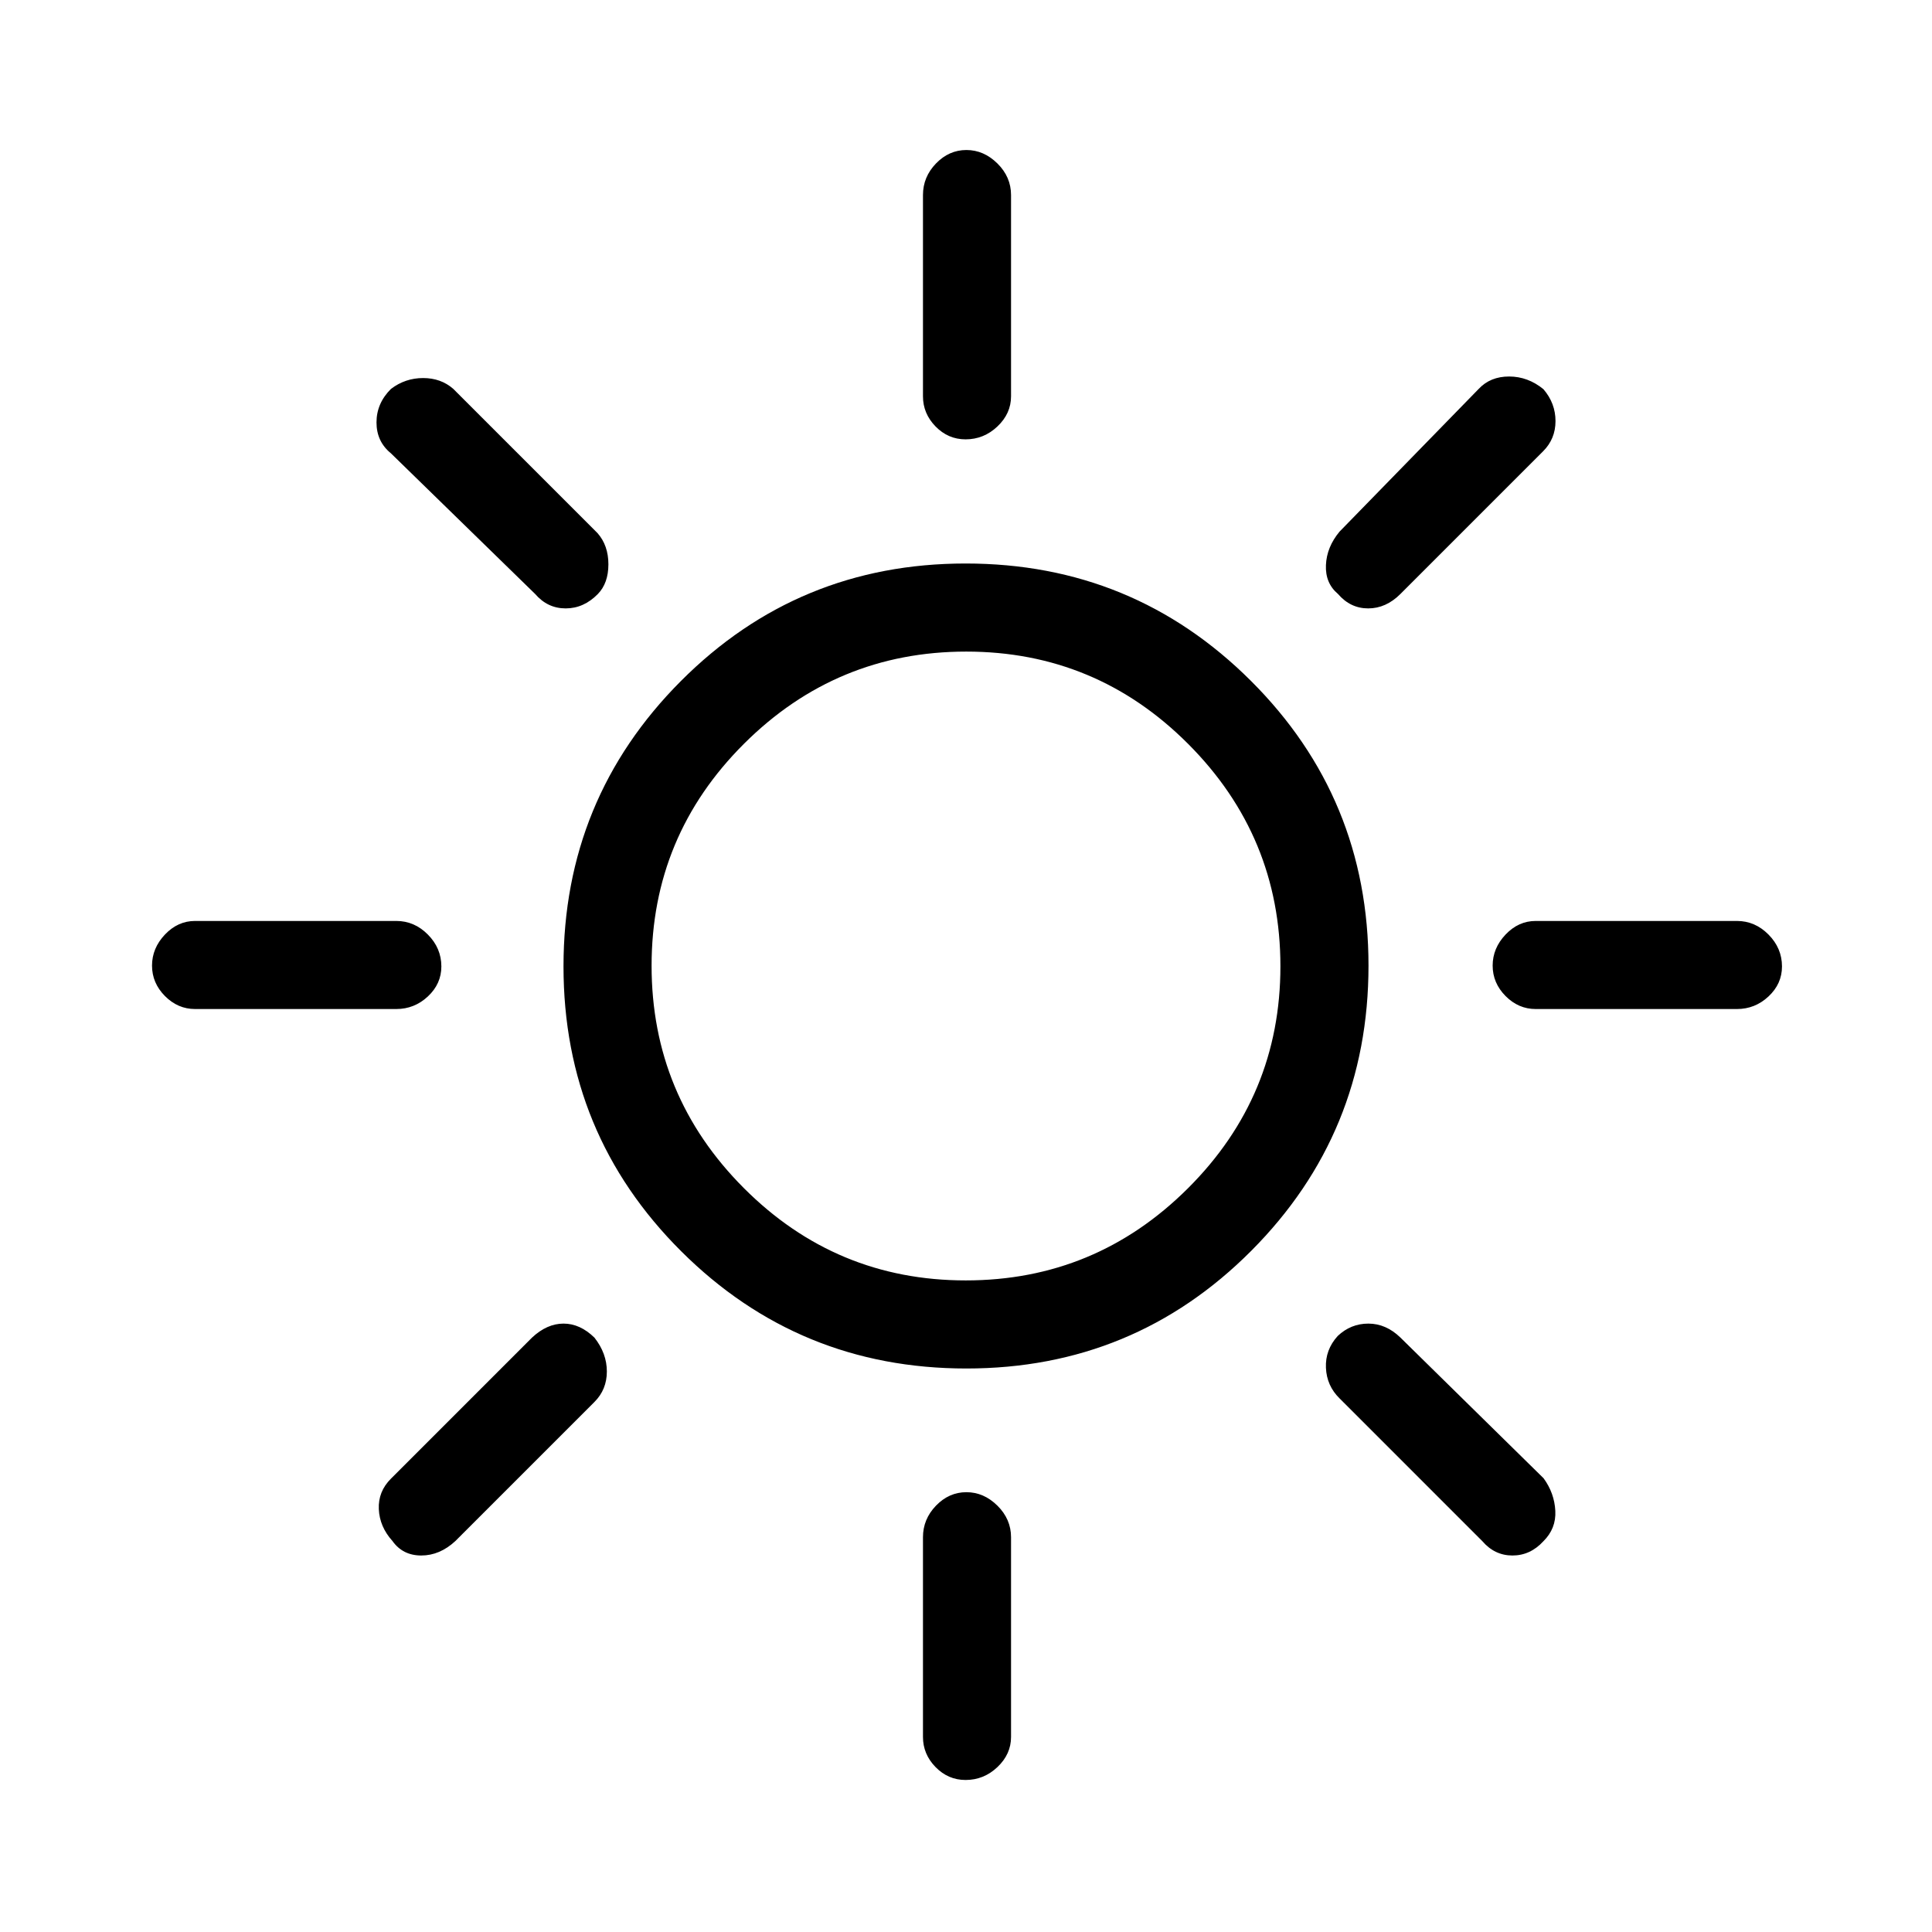 <svg xmlns="http://www.w3.org/2000/svg" height="48" viewBox="0 -960 960 960" width="48"><path d="M479.78-741.69q-8.65 0-14.91-6.41-6.25-6.41-6.25-14.98v-100q0-8.99 6.46-15.68 6.47-6.7 15.12-6.7 8.65 0 15.42 6.7 6.76 6.69 6.76 15.68v100q0 8.57-6.76 14.98t-15.84 6.41Zm185.07 76.84q-6.39-5.38-6-14.36.38-8.97 6.77-16.64l69.15-70.92q5.76-6.15 15.1-6.15 9.35 0 17.07 6.32 5.98 6.98 5.98 15.83t-6.15 15l-70.92 70.92q-7.16 7.16-16 7.16-8.85 0-15-7.16Zm98.23 206.23q-8.57 0-14.98-6.46-6.41-6.47-6.41-15.12 0-8.65 6.41-15.42 6.41-6.76 14.98-6.76h100q8.99 0 15.68 6.76 6.7 6.76 6.7 15.84 0 8.65-6.7 14.91-6.69 6.25-15.68 6.25h-100ZM479.78-75.54q-8.65 0-14.91-6.41-6.25-6.41-6.25-14.97v-99.23q0-8.99 6.46-15.69 6.47-6.7 15.12-6.7 8.65 0 15.42 6.7 6.76 6.7 6.76 15.69v99.23q0 8.56-6.76 14.97t-15.84 6.41ZM265.92-664.85l-71.69-69.92q-7.15-5.83-7.15-15.34t7.21-16.66q7.09-5.38 15.95-5.38t14.99 5.38l71.69 71.69q5.39 6.13 5.39 15.49t-5.23 14.74q-7 7.16-16 7.16t-15.16-7.16Zm470.62 470.62-70.92-70.92q-6.39-6.27-6.77-15.19-.39-8.93 5.84-15.81 6.5-6.16 15.25-6.16t15.91 6.93L767-225.46q5.38 7.38 5.83 16.2.45 8.81-5.96 15.13-6.48 7.05-15.34 7.05t-14.99-7.15ZM96.92-458.62q-8.56 0-14.97-6.46-6.41-6.47-6.41-15.12 0-8.65 6.41-15.42 6.41-6.76 14.97-6.76h100q8.99 0 15.69 6.76 6.7 6.76 6.7 15.84 0 8.65-6.7 14.91-6.7 6.25-15.69 6.25h-100ZM195-194.29q-6.38-7.09-6.77-15.83-.38-8.73 6-15.11l70.15-70.15q7.43-6.93 15.64-6.93t15.36 6.98q6.16 7.83 6.16 16.81 0 8.98-6.16 15.14l-69.15 69.15q-7.73 7.15-16.91 7.15-9.19 0-14.32-7.21ZM480.18-280q-83.26 0-141.72-58.28Q280-396.56 280-479.82q0-83.26 58.28-141.72Q396.56-680 479.82-680q83.26 0 141.72 58.28Q680-563.44 680-480.18q0 83.26-58.28 141.72Q563.44-280 480.18-280Zm-.3-43.77q64.5 0 110.43-45.8 45.92-45.8 45.92-110.31 0-64.5-45.8-110.43-45.8-45.92-110.31-45.92-64.5 0-110.43 45.8-45.92 45.8-45.92 110.31 0 64.5 45.8 110.43 45.8 45.92 110.31 45.92ZM480-480Z"/></svg>